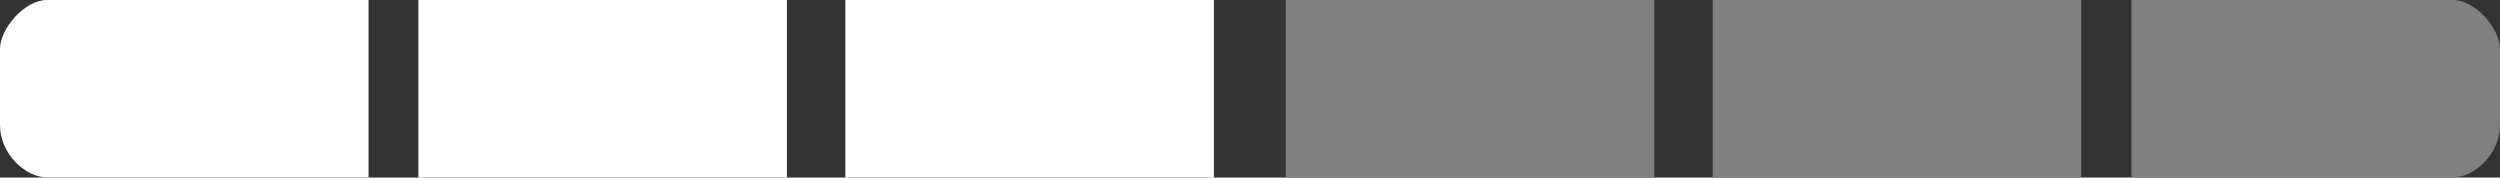 <svg version="1.1" xmlns="http://www.w3.org/2000/svg" xmlns:xlink="http://www.w3.org/1999/xlink" width="209.827" height="14.902" viewBox="0,0,209.827,14.902"><rect x="0" y="0" width="209.827" height="14.902" fill="#333333" stroke="none"/><g transform="translate(-215.087,-172.549)"><g data-paper-data="{&quot;isPaintingLayer&quot;:true}" fill-rule="nonzero" stroke="none" stroke-width="0" stroke-linecap="butt" stroke-linejoin="miter" stroke-miterlimit="10" stroke-dasharray="" stroke-dashoffset="0" style="mix-blend-mode: normal"><path d="M215.087,183.048c0,-2.346 0,-5.023 0,-6.388c0,-1.695 2.044,-4.111 3.947,-4.111c4.977,0 26.986,0 26.986,0v14.902c0,0 -21.913,0 -26.914,0c-1.932,0 -4.019,-2.033 -4.019,-4.403z" fill="#ffffff"/><path d="M250.201,187.451v-14.902h30.933v14.902z" fill="#ffffff"/><path d="M286.036,187.451v-14.902h30.933v14.902z" fill="#ffffff"/><path d="M323,187.451v-14.902h30.933v14.902z" fill="#808080"/><path d="M358.835,187.451v-14.902h30.933v14.902z" fill="#808080"/><path d="M420.895,187.451c-5.001,0 -26.914,0 -26.914,0v-14.902c0,0 22.009,0 26.986,0c1.903,0 3.947,2.416 3.947,4.111c0,1.366 0,4.042 0,6.388c0,2.371 -2.086,4.403 -4.019,4.403z" data-paper-data="{&quot;index&quot;:null}" fill="#808080"/></g></g></svg>